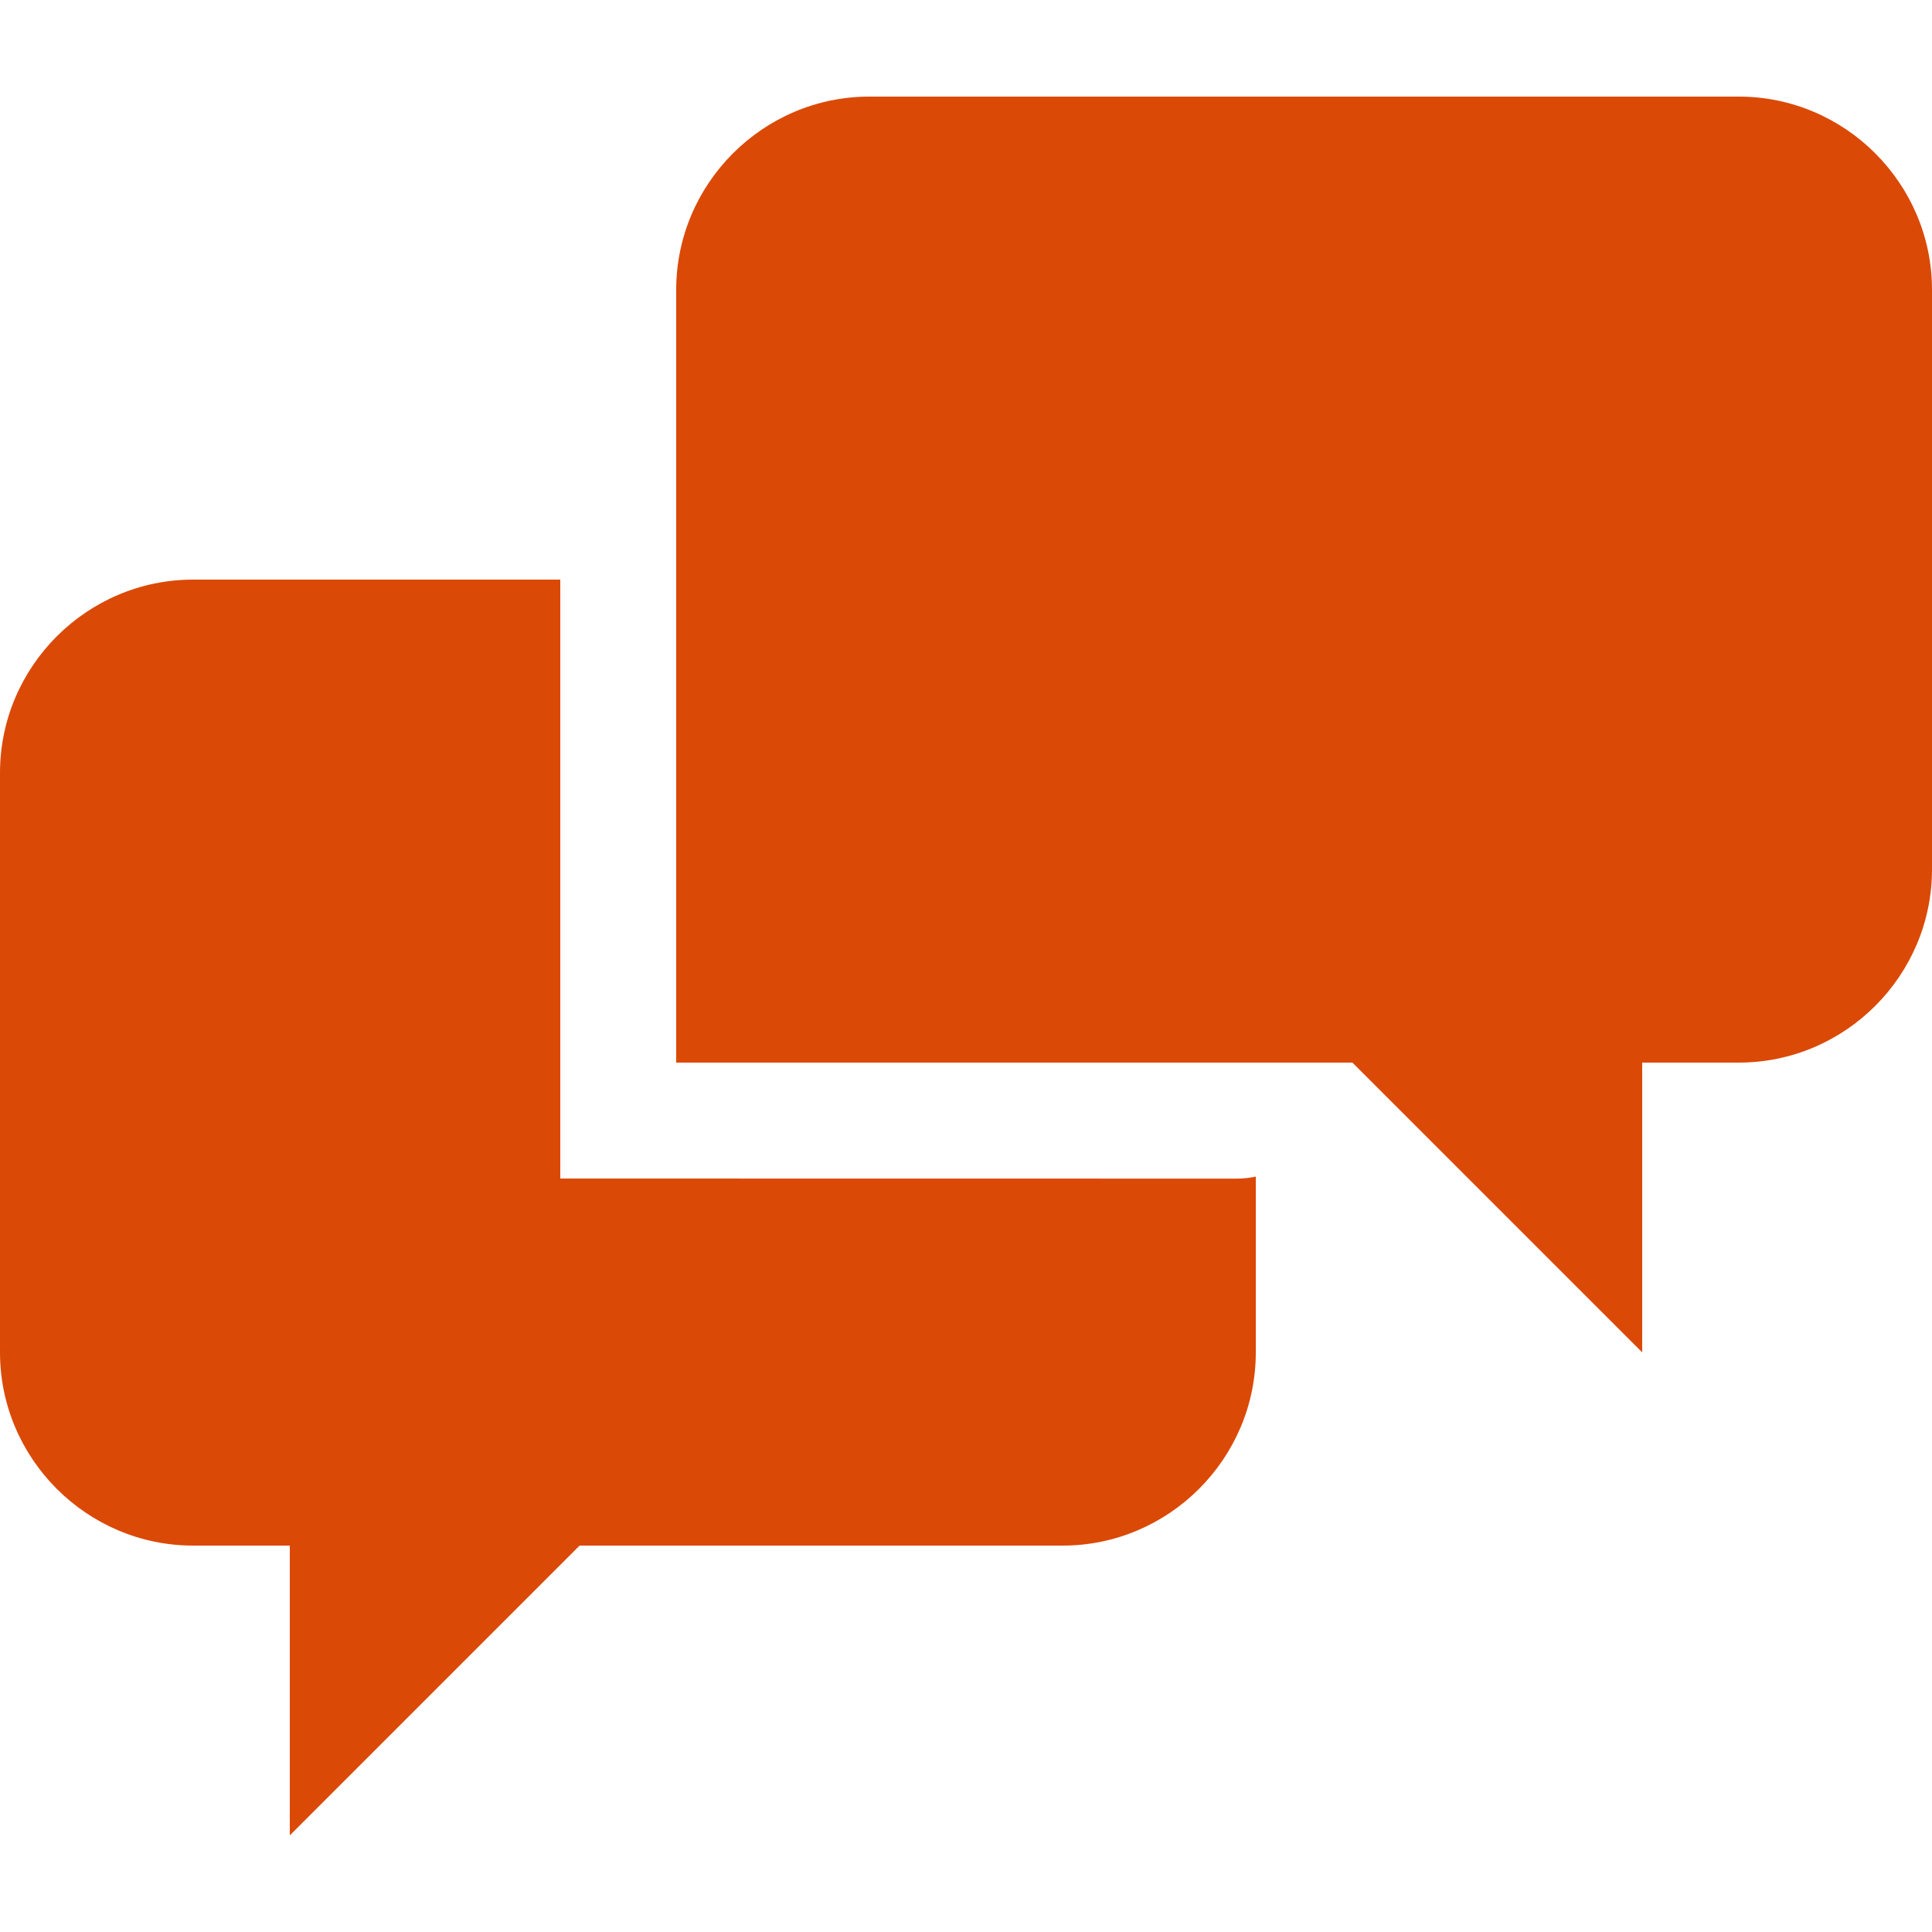 <!-- Generated by IcoMoon.io -->
<svg aria-hidden="true" version="1.1" xmlns="http://www.w3.org/2000/svg"  xmlns:xlink="http://www.w3.org/1999/xlink" width="20" height="20" viewBox="0 0 20 20" style="position: absolute; overflow: hidden;" >
<title>icon-chat</title>
<path fill="#db4906" d="M5.8 12.2v-6.2h-3.8c-1.1 0-2 0.9-2 2v6c0 1.1 0.9 2 2 2h1v3l3-3h5c1.1 0 2-0.9 2-2v-1.82c-0.064 0.014-0.132 0.021-0.2 0.021l-7-0.001zM18 1h-9c-1.1 0-2 0.9-2 2v8h7l3 3v-3h1c1.1 0 2-0.899 2-2v-6c0-1.1-0.9-2-2-2z"></path>
</svg>